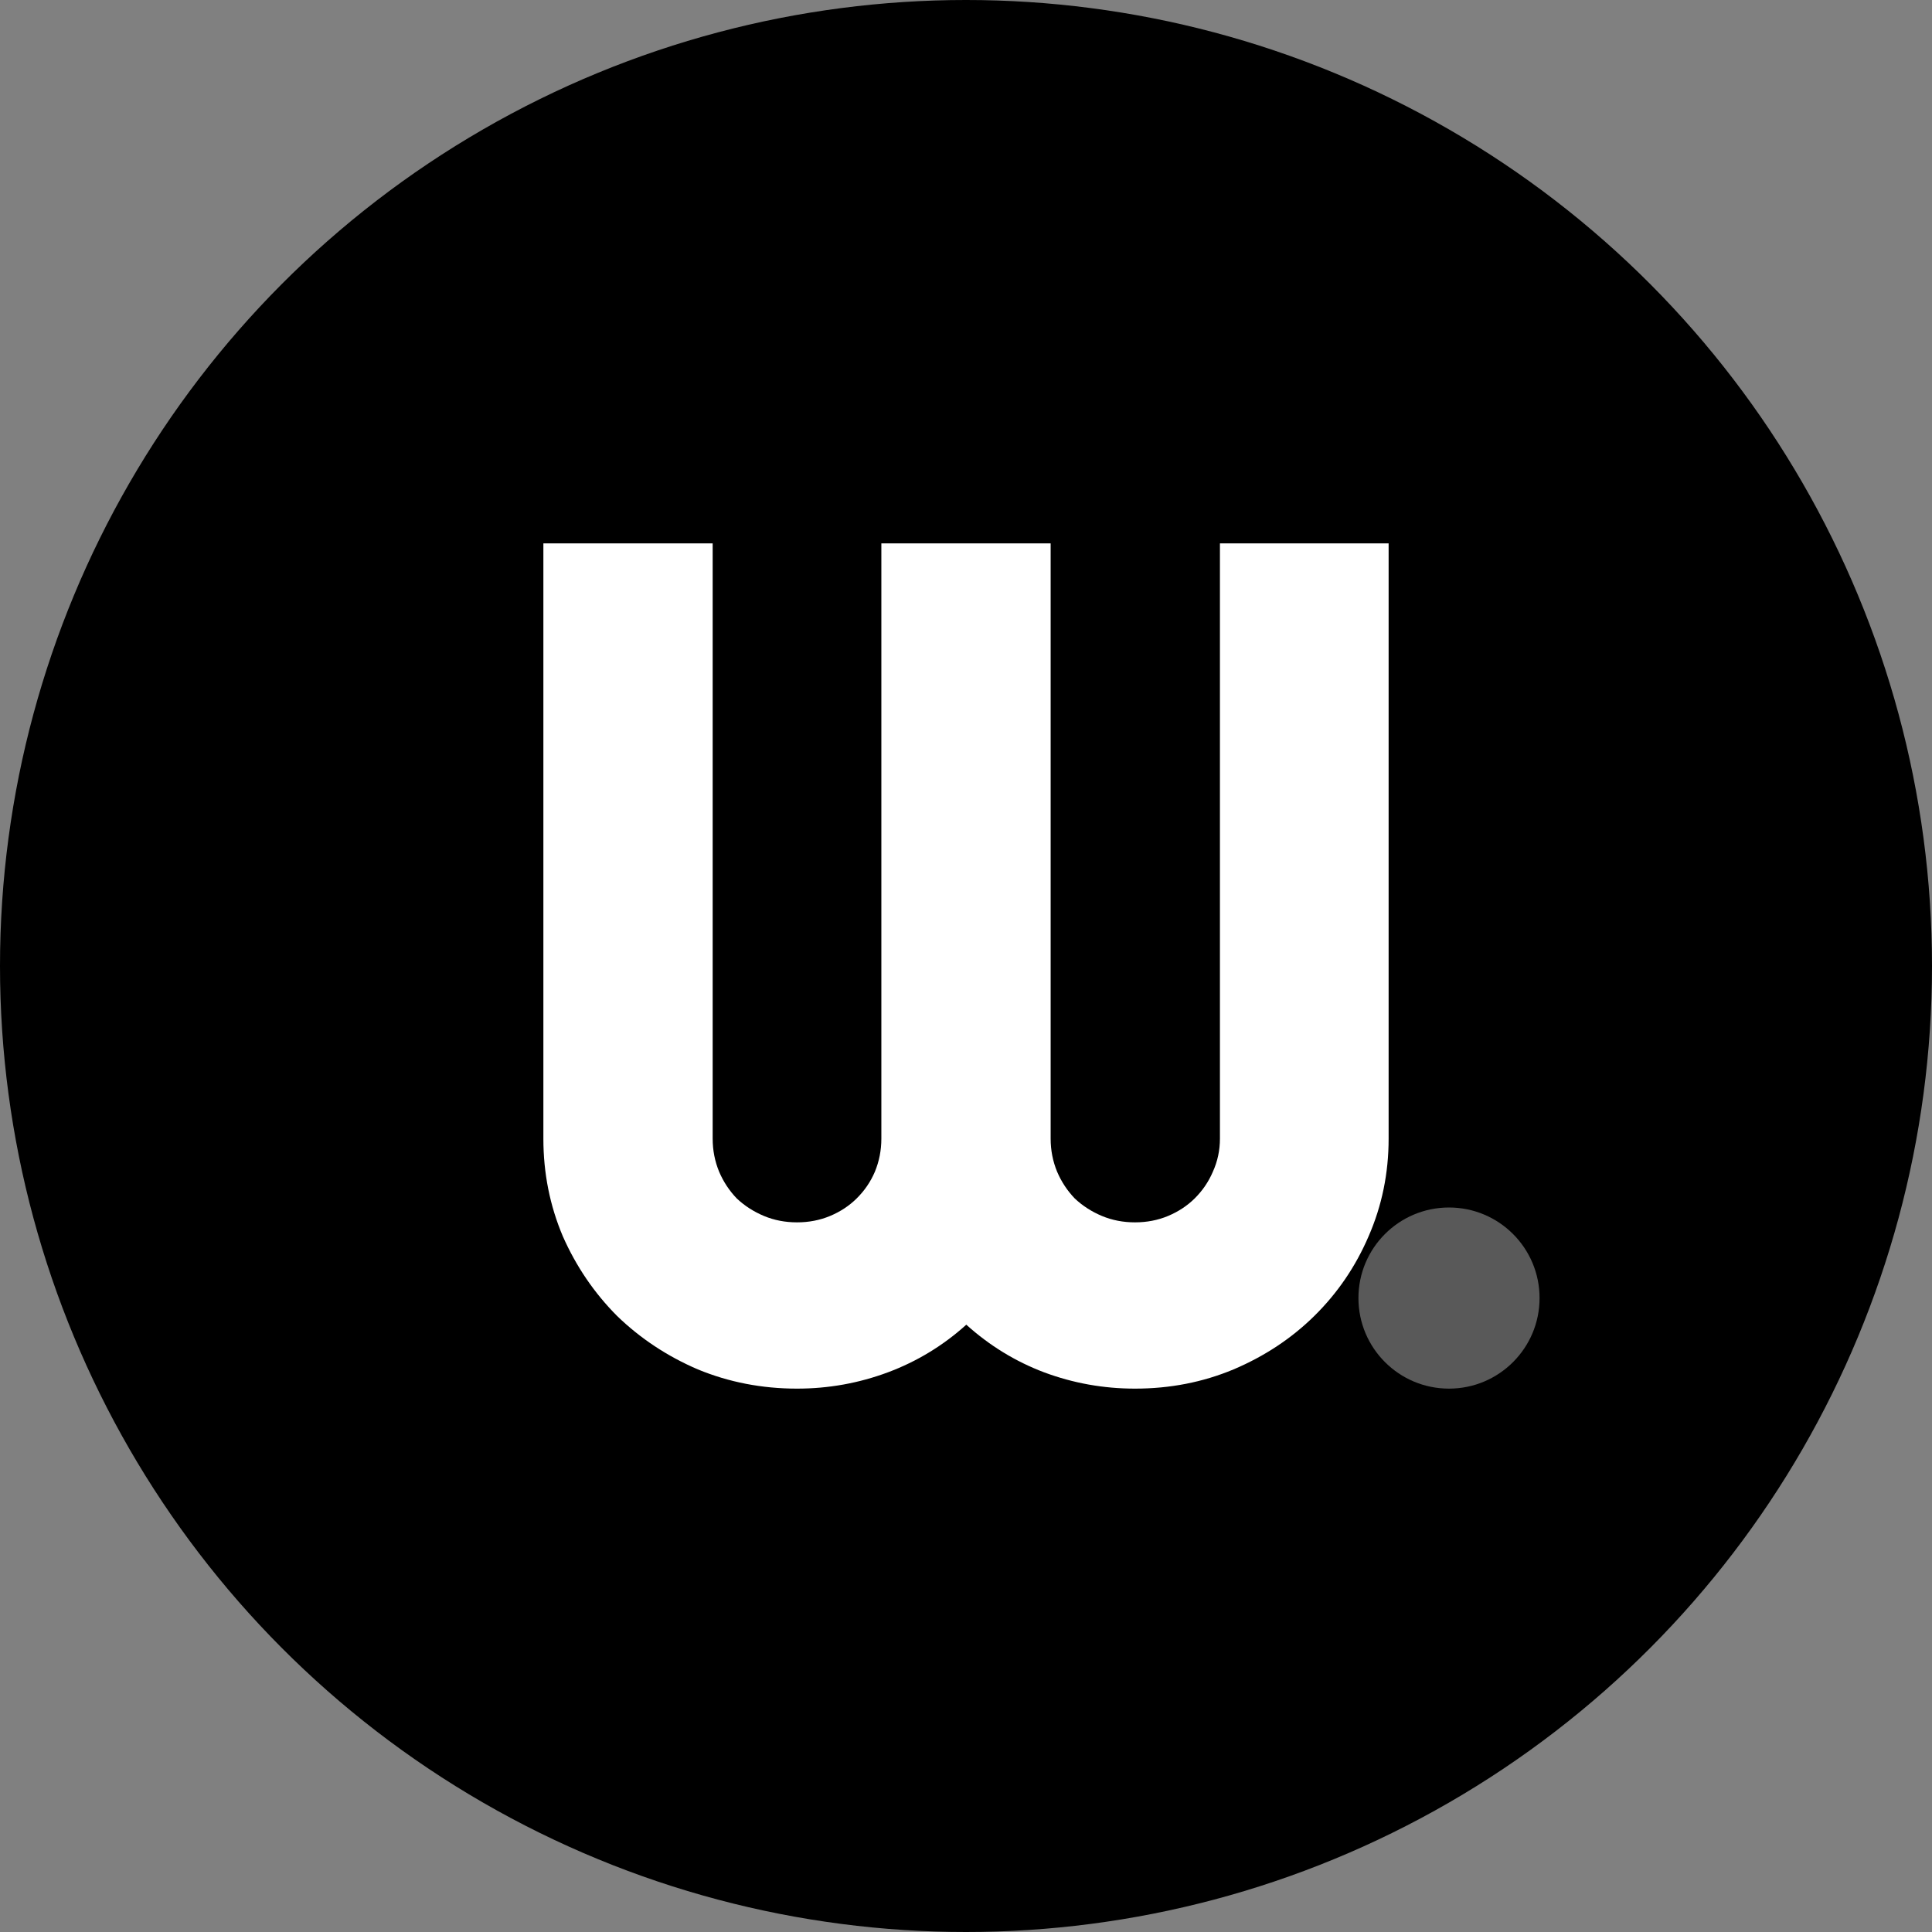<svg width="64" height="64" viewBox="0 0 64 64" fill="none" xmlns="http://www.w3.org/2000/svg">
<rect x="0" y="0" width="64" height="64" fill="#808080" stroke="none"/>
<circle cx="32" cy="32" r="32" fill="black"/>
<path d="M46 37.719C46 38.862 45.779 39.94 45.336 40.955C44.906 41.956 44.307 42.835 43.538 43.593C42.782 44.337 41.89 44.928 40.861 45.364C39.845 45.788 38.757 46 37.598 46C36.556 46 35.553 45.82 34.589 45.461C33.638 45.101 32.778 44.575 32.01 43.882C31.241 44.575 30.375 45.101 29.411 45.461C28.447 45.82 27.444 46 26.402 46C25.243 46 24.148 45.788 23.119 45.364C22.103 44.928 21.211 44.337 20.442 43.593C19.687 42.835 19.088 41.956 18.645 40.955C18.215 39.94 18 38.862 18 37.719V18H23.608V37.719C23.608 38.105 23.68 38.47 23.823 38.817C23.966 39.151 24.161 39.446 24.409 39.703C24.669 39.947 24.969 40.139 25.308 40.281C25.646 40.422 26.011 40.492 26.402 40.492C26.793 40.492 27.157 40.422 27.496 40.281C27.835 40.139 28.128 39.947 28.375 39.703C28.636 39.446 28.838 39.151 28.981 38.817C29.124 38.47 29.196 38.105 29.196 37.719V18H34.804V37.719C34.804 38.105 34.876 38.47 35.019 38.817C35.162 39.151 35.358 39.446 35.605 39.703C35.865 39.947 36.165 40.139 36.504 40.281C36.843 40.422 37.207 40.492 37.598 40.492C37.989 40.492 38.354 40.422 38.692 40.281C39.031 40.139 39.324 39.947 39.572 39.703C39.832 39.446 40.034 39.151 40.177 38.817C40.334 38.47 40.412 38.105 40.412 37.719V18H46V37.719Z" fill="white"/>
<circle cx="48" cy="43" r="3" fill="#595959"/>
</svg>
